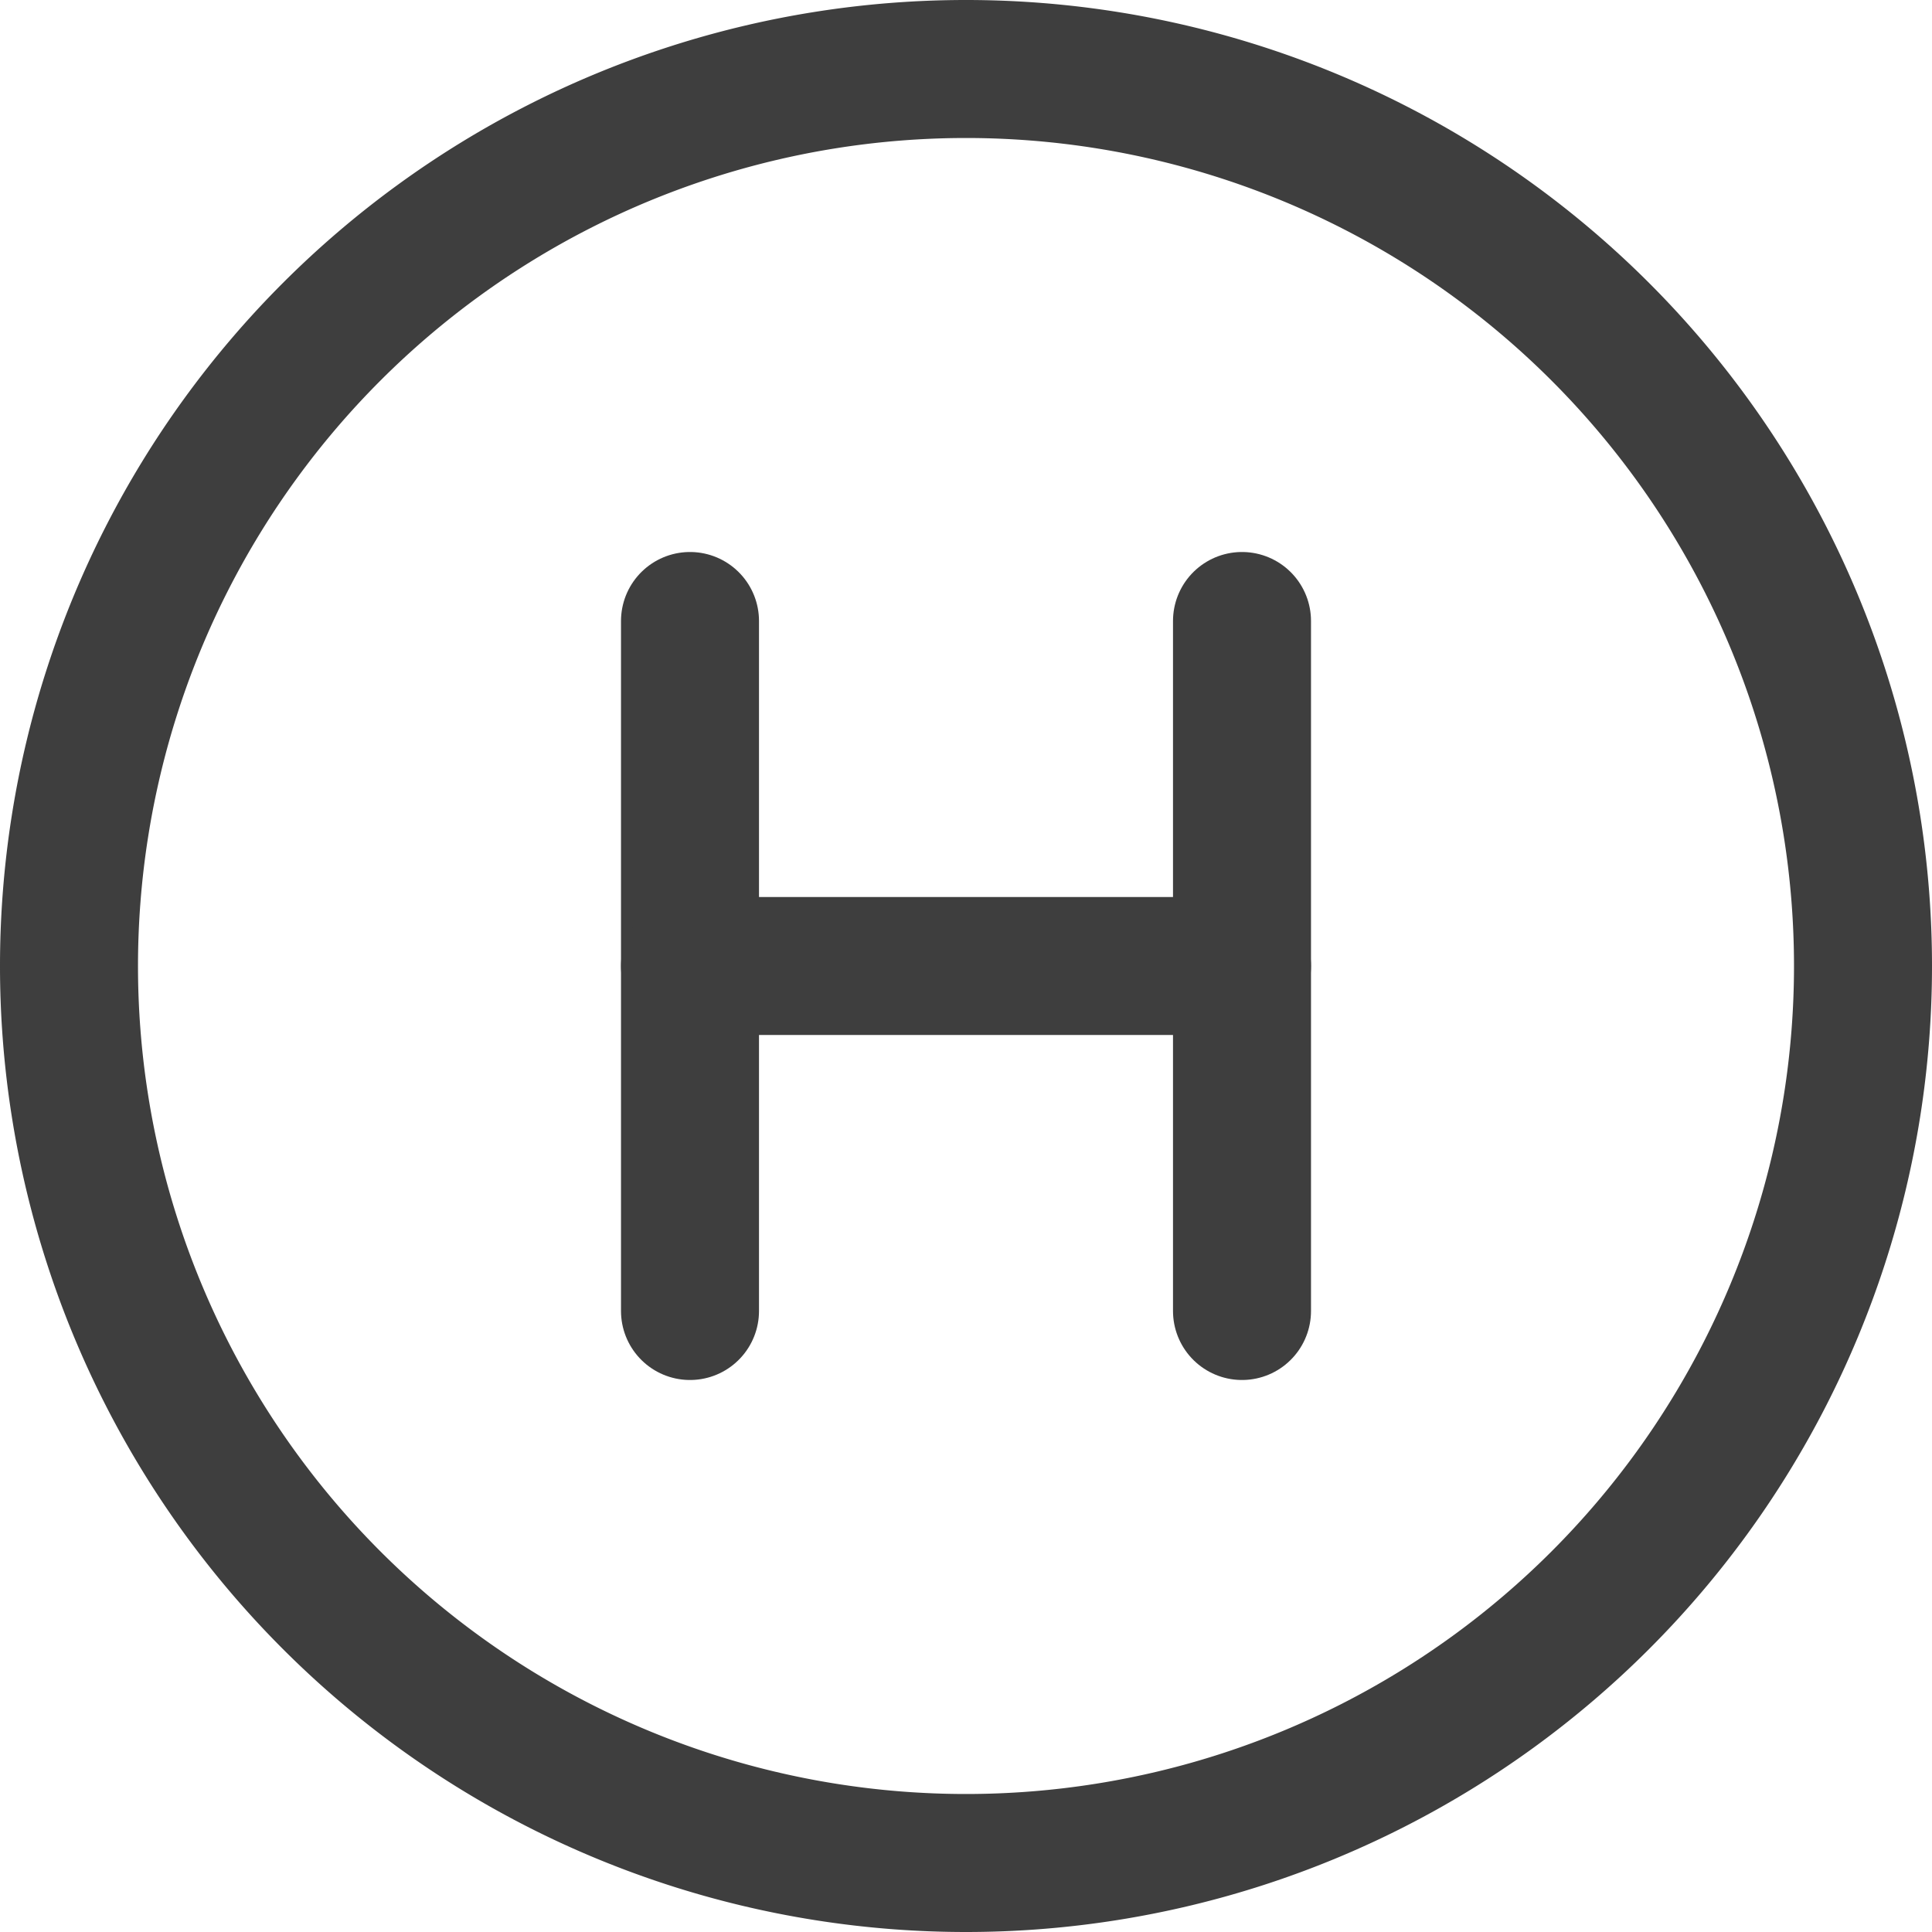 <svg xmlns="http://www.w3.org/2000/svg" fill="none" viewBox="0 0 14 14"><g id="hospital-sign-circle--health-sign-medical-symbol-hospital-circle-emergency"><path id="Vector" stroke="#3e3e3e" stroke-linecap="round" stroke-linejoin="round" d="M5 4.5v5"></path><path id="Vector_2" stroke="#3e3e3e" stroke-linecap="round" stroke-linejoin="round" d="M9 4.5v5"></path><path id="Vector_3" stroke="#3e3e3e" stroke-linecap="round" stroke-linejoin="round" d="M5 7h4"></path><path id="Vector_4" stroke="#3e3e3e" stroke-linecap="round" stroke-linejoin="round" d="M7 13.5a6.5 6.5 0 1 0 0-13 6.5 6.5 0 0 0 0 13Z"></path></g></svg>